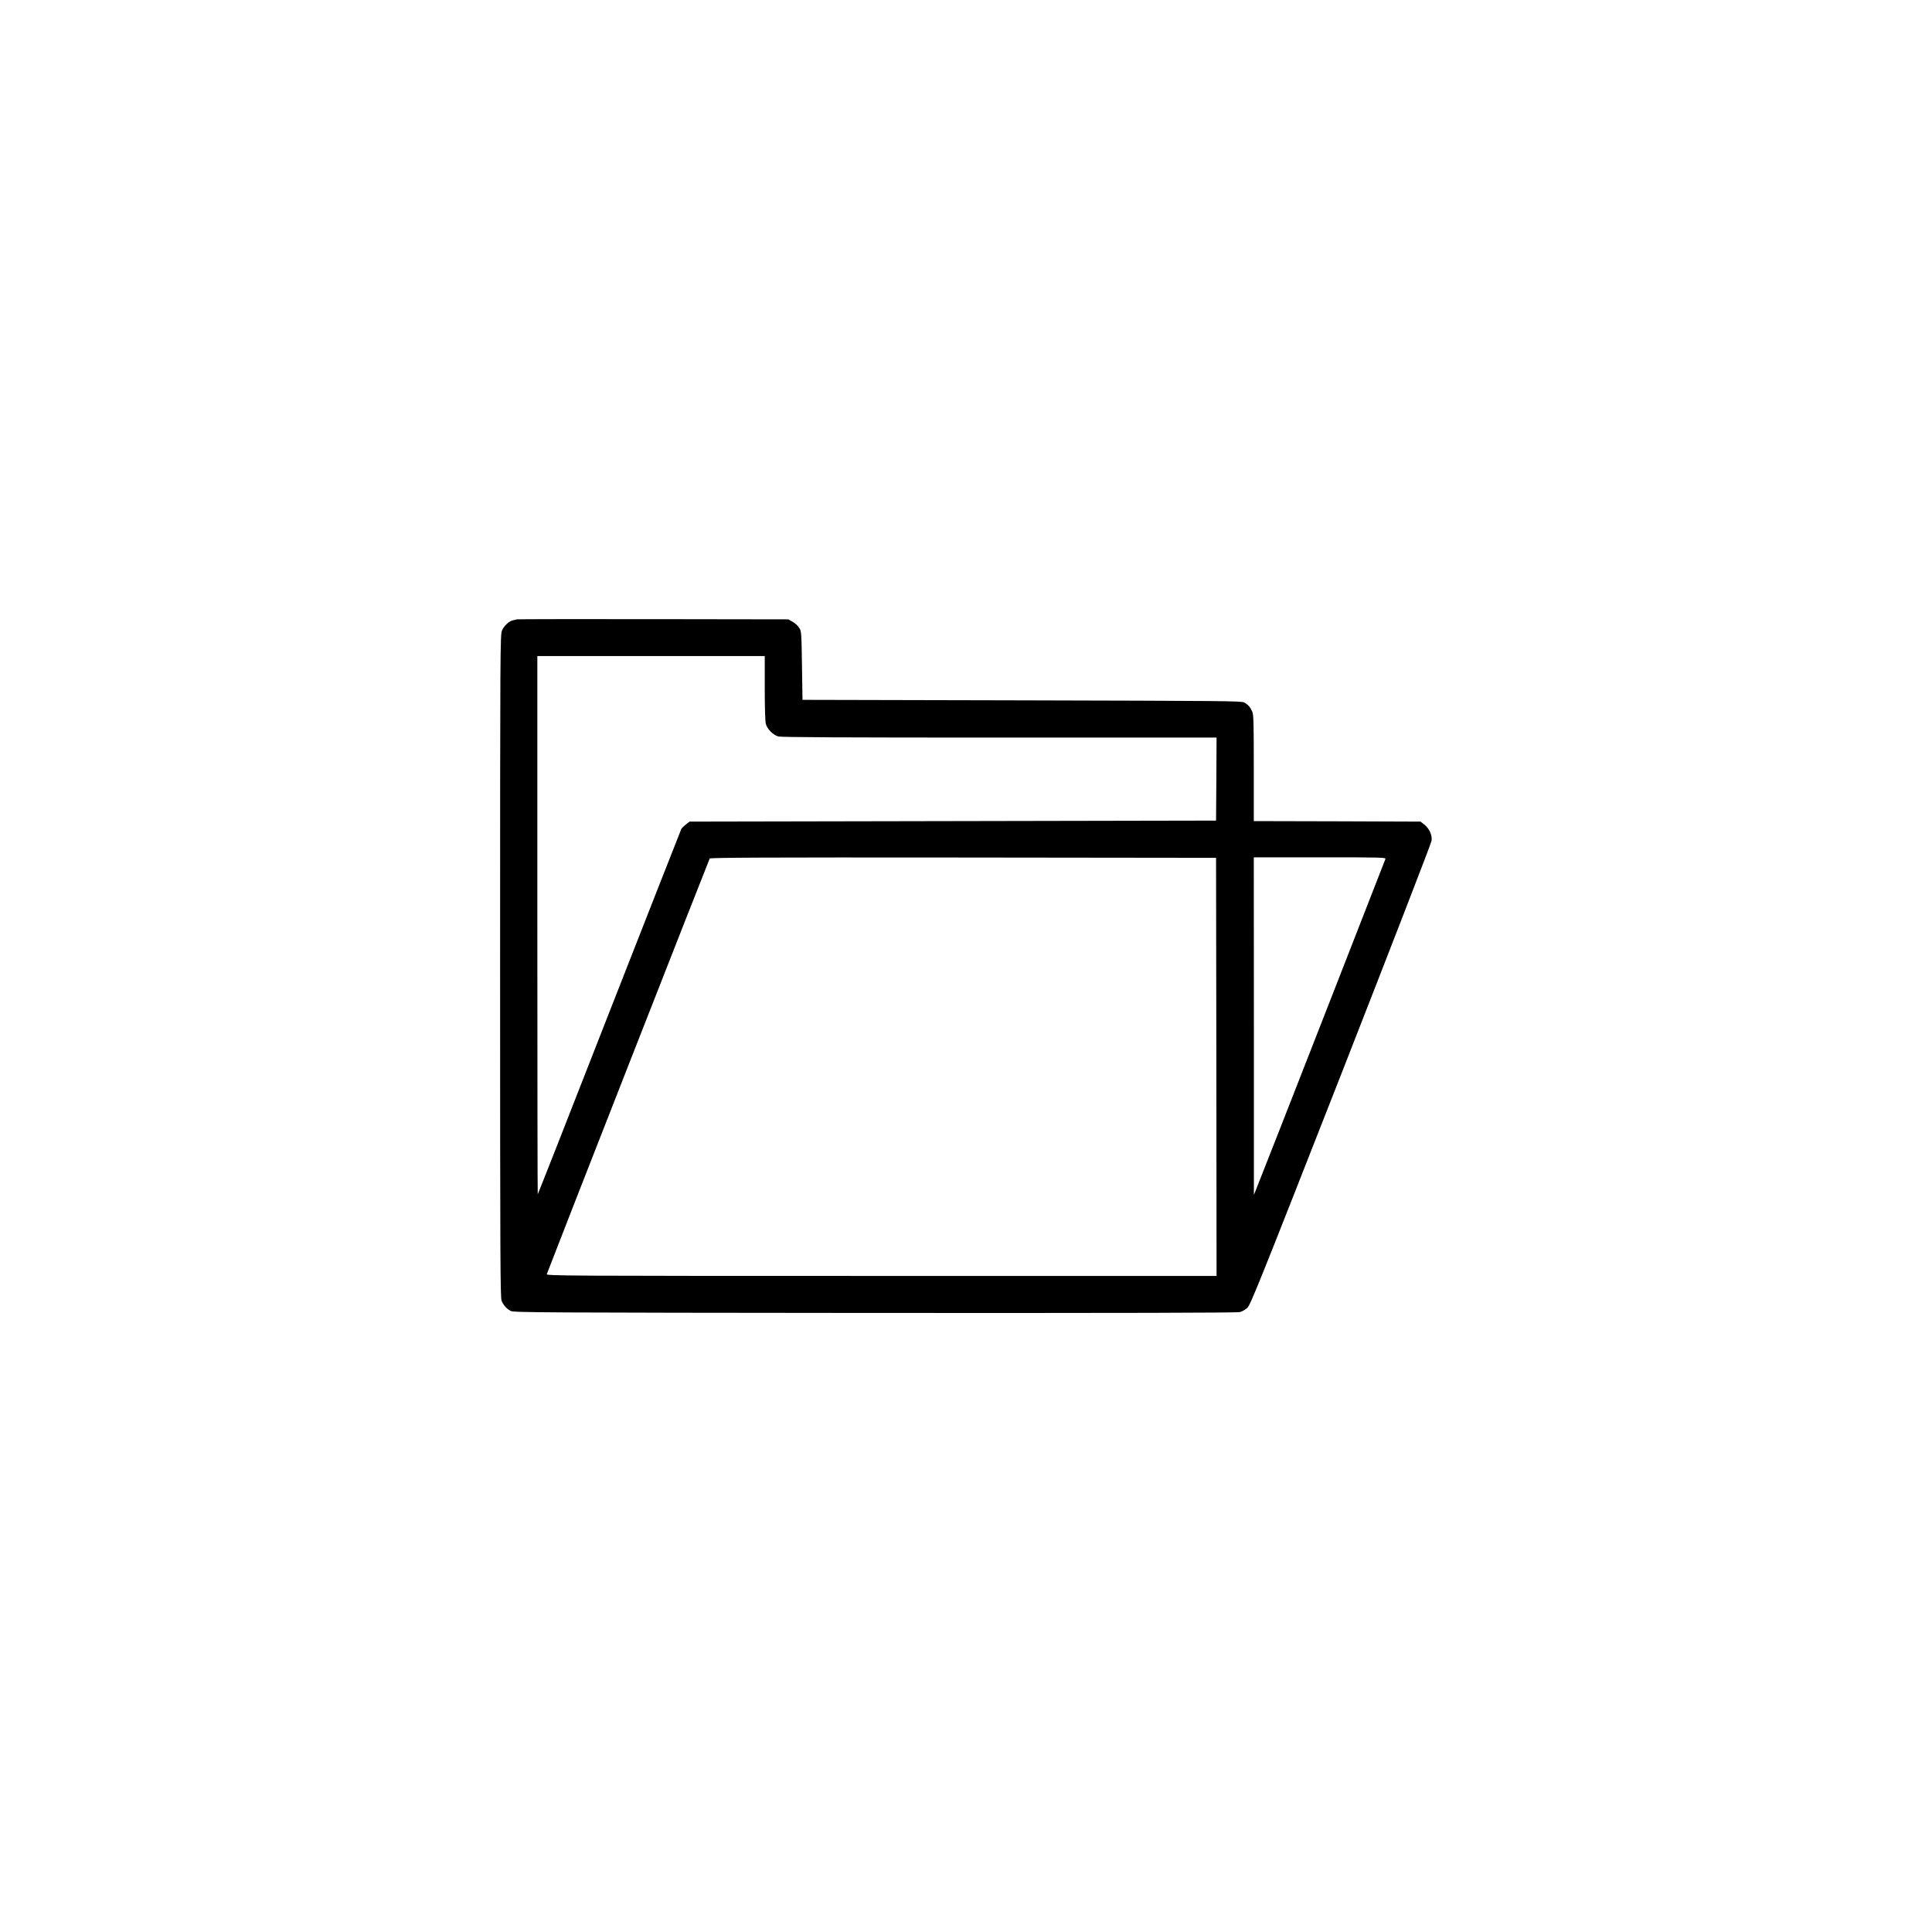 <?xml version="1.0" standalone="no"?>
<!DOCTYPE svg PUBLIC "-//W3C//DTD SVG 20010904//EN"
 "http://www.w3.org/TR/2001/REC-SVG-20010904/DTD/svg10.dtd">
<svg version="1.0" xmlns="http://www.w3.org/2000/svg"
 width="1920pt" height="1920pt" viewBox="0 0 1920 1920"
 preserveAspectRatio="xMidYMid meet">

<g transform="translate(0,1920) scale(0.1,-0.1)"
fill="#000000" stroke="none">
<path d="M5135 13045 c-5 -2 -22 -6 -37 -9 -39 -9 -88 -54 -109 -101 -18 -39
-19 -160 -19 -3333 0 -2950 2 -3297 15 -3330 19 -44 49 -78 90 -100 28 -16
301 -17 3619 -20 2519 -1 3600 1 3628 9 22 5 55 25 74 42 31 29 120 250 931
2317 492 1257 898 2303 900 2326 7 55 -24 123 -73 160 l-37 29 -829 3 -828 2
0 525 c0 450 -2 531 -15 562 -19 45 -41 70 -80 92 -28 15 -210 16 -2210 21
l-2180 5 -5 340 c-5 328 -6 341 -27 375 -12 20 -41 47 -65 60 l-43 25 -1345 2
c-740 1 -1349 0 -1355 -2z m2465 -682 c0 -201 4 -333 11 -358 14 -51 73 -110
124 -124 29 -8 654 -11 2198 -11 l2157 0 -2 -412 -3 -413 -2616 -5 -2616 -5
-36 -28 c-20 -15 -41 -36 -46 -45 -5 -10 -327 -830 -716 -1822 -388 -993 -708
-1806 -711 -1809 -2 -2 -4 1200 -4 2672 l0 2677 1130 0 1130 0 0 -317z m4488
-3765 l2 -2078 -3331 0 c-3168 0 -3331 1 -3325 18 43 118 1612 4120 1619 4130
8 9 519 12 2521 10 l2511 -3 3 -2077z m1680 2065 c-5 -16 -1238 -3170 -1287
-3288 l-20 -50 0 1678 -1 1677 656 0 c620 0 656 -1 652 -17z"/>
</g>
</svg>
